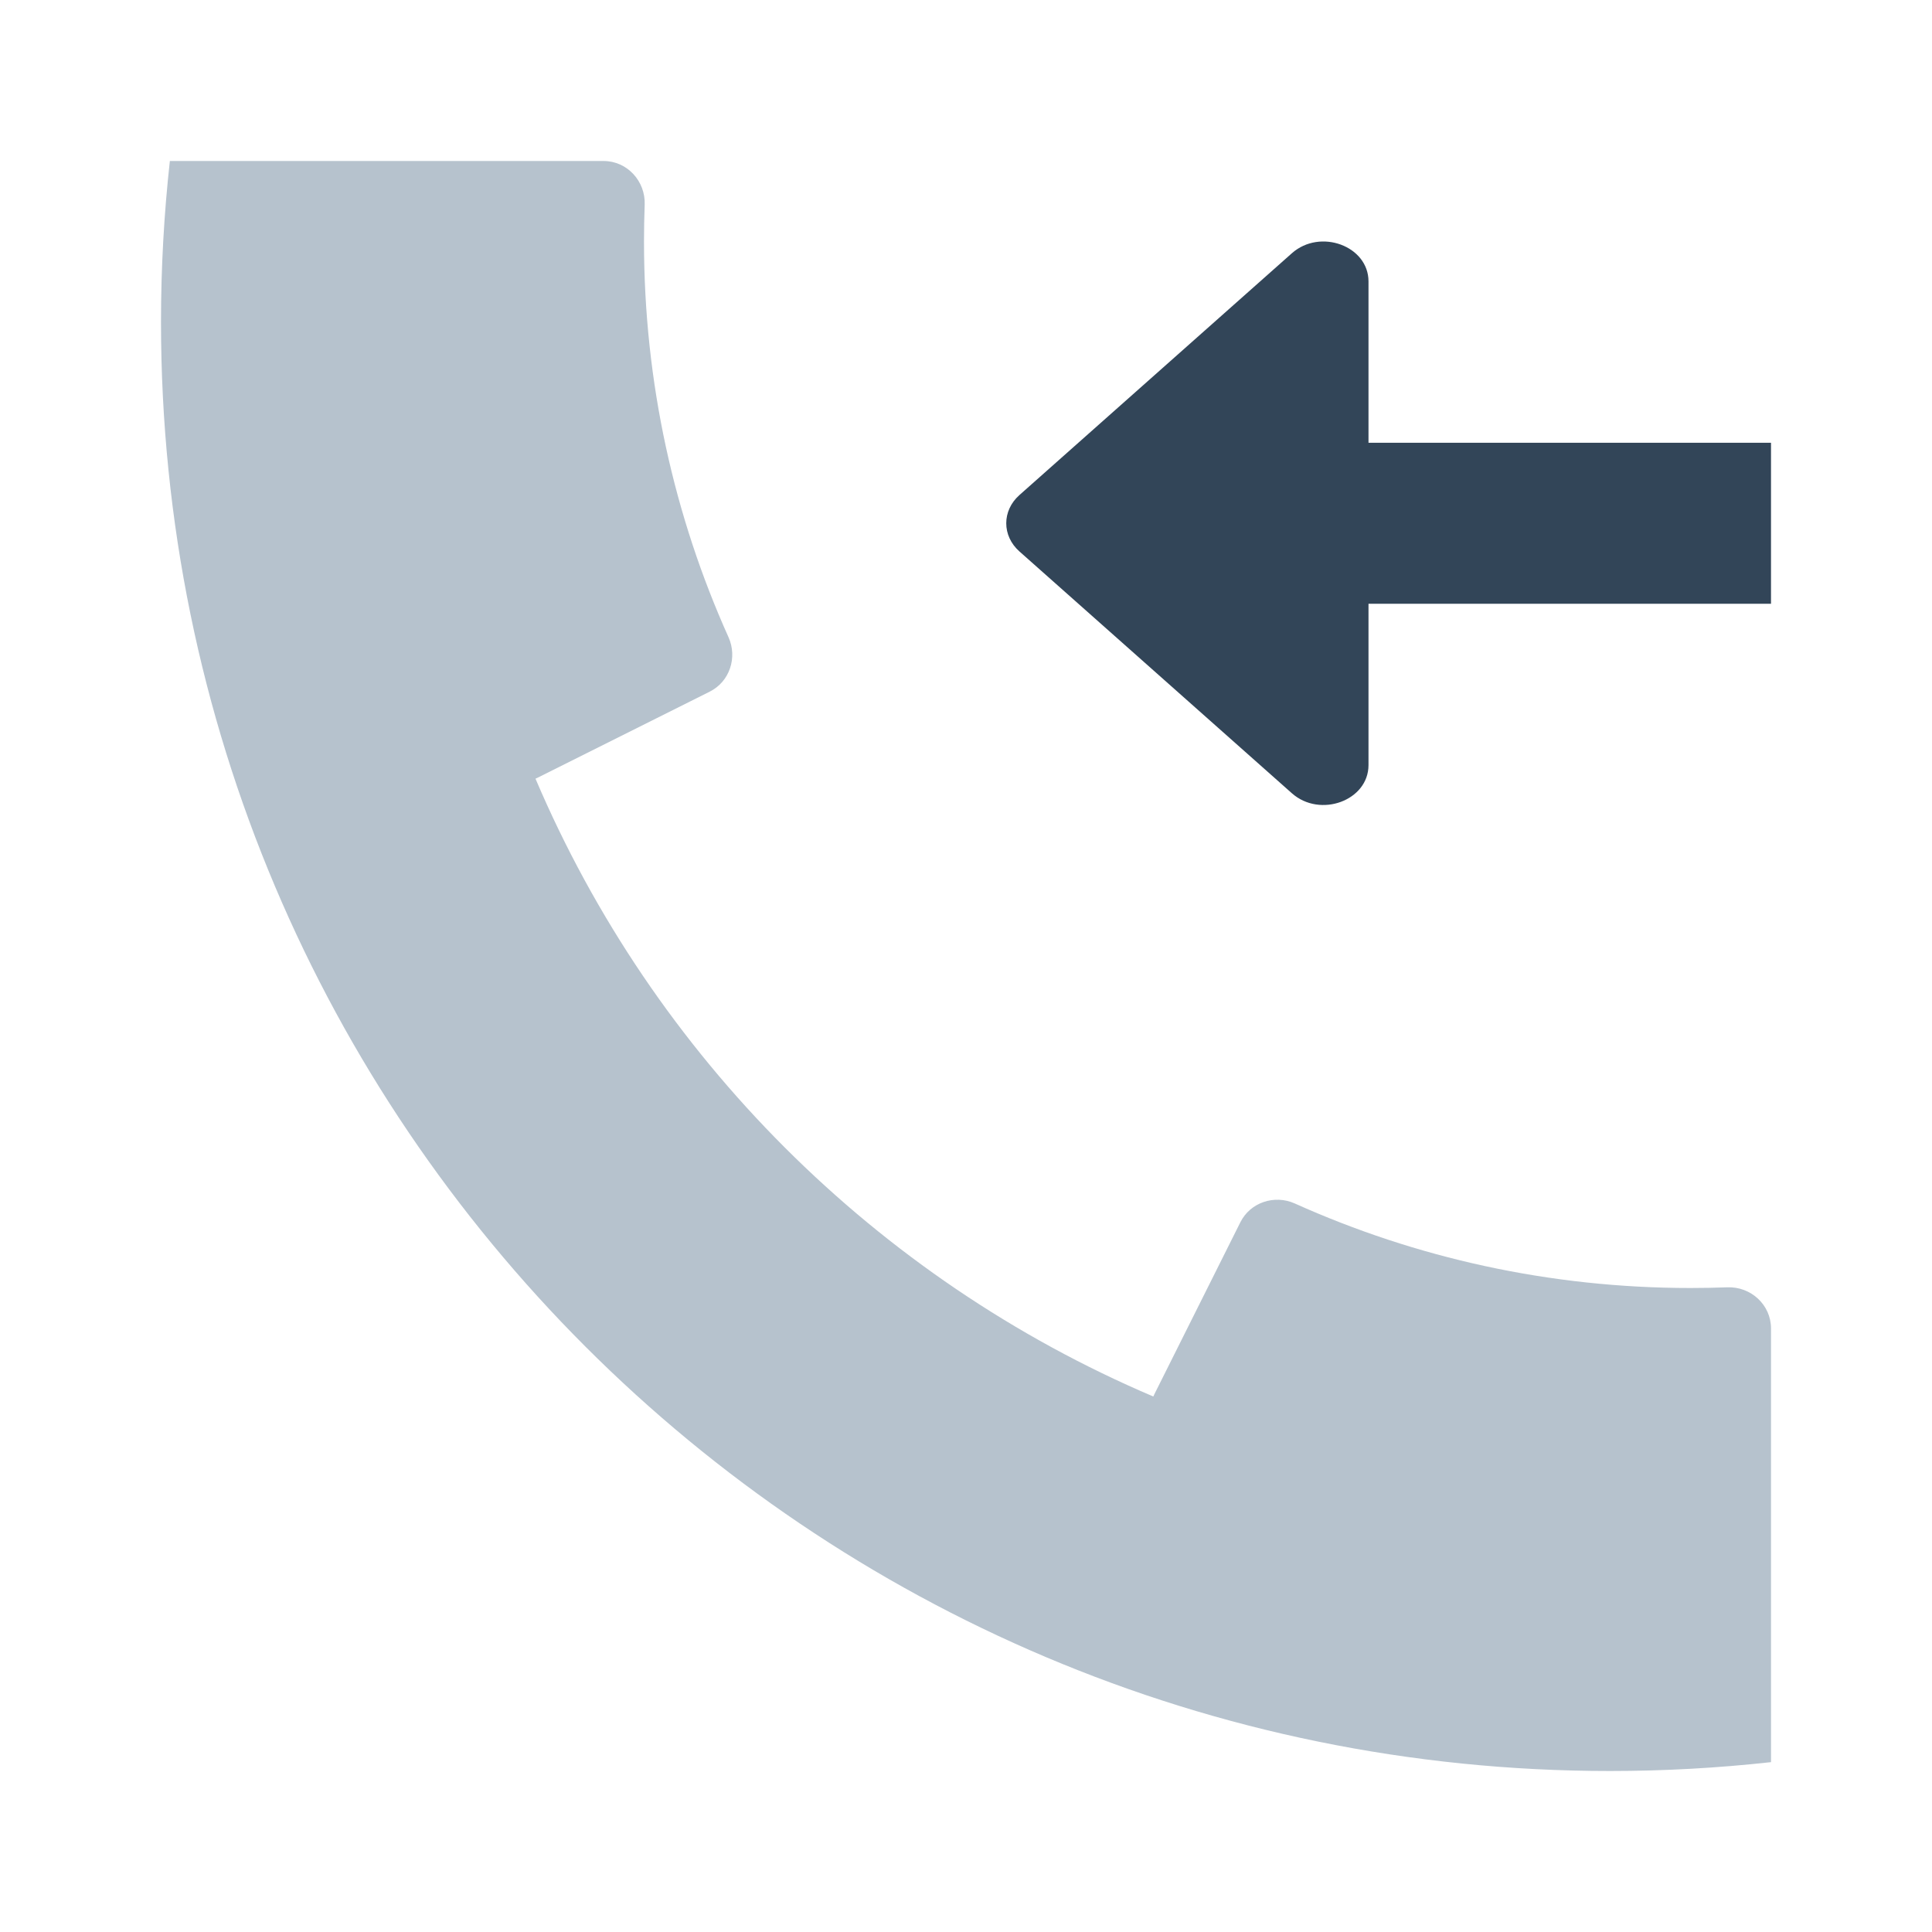 <svg width="48" height="48" viewBox="0 0 48 48" fill="none" xmlns="http://www.w3.org/2000/svg">
<path d="M44 36.873C44 36.868 44 36.864 44 36.86V33.004C44 32.419 43.501 31.961 42.916 31.983C42.612 31.994 42.307 32 42 32C38.497 32 35.169 31.249 32.169 29.9C31.665 29.674 31.064 29.872 30.817 30.366L28.678 34.643C28.67 34.661 28.661 34.678 28.654 34.696C21.761 31.763 16.237 26.239 13.304 19.346C13.322 19.339 13.339 19.33 13.357 19.322L17.634 17.183C18.128 16.936 18.326 16.336 18.1 15.832C16.751 12.831 16 9.503 16 6C16 5.693 16.006 5.388 16.017 5.084C16.039 4.5 15.581 4 14.996 4H4.22C4.075 5.313 4 6.648 4 8C4 27.882 20.118 44 40 44C41.352 44 42.687 43.925 44 43.78V36.873Z" fill="#B6C2CD"/>
<path d="M32.096 6.292L25.327 12.3C24.891 12.687 24.891 13.313 25.327 13.7L32.096 19.708C32.799 20.332 34 19.89 34 19.008V15H44V11H34V6.992C34 6.11 32.799 5.668 32.096 6.292Z" fill="#324558"/>
</svg>

